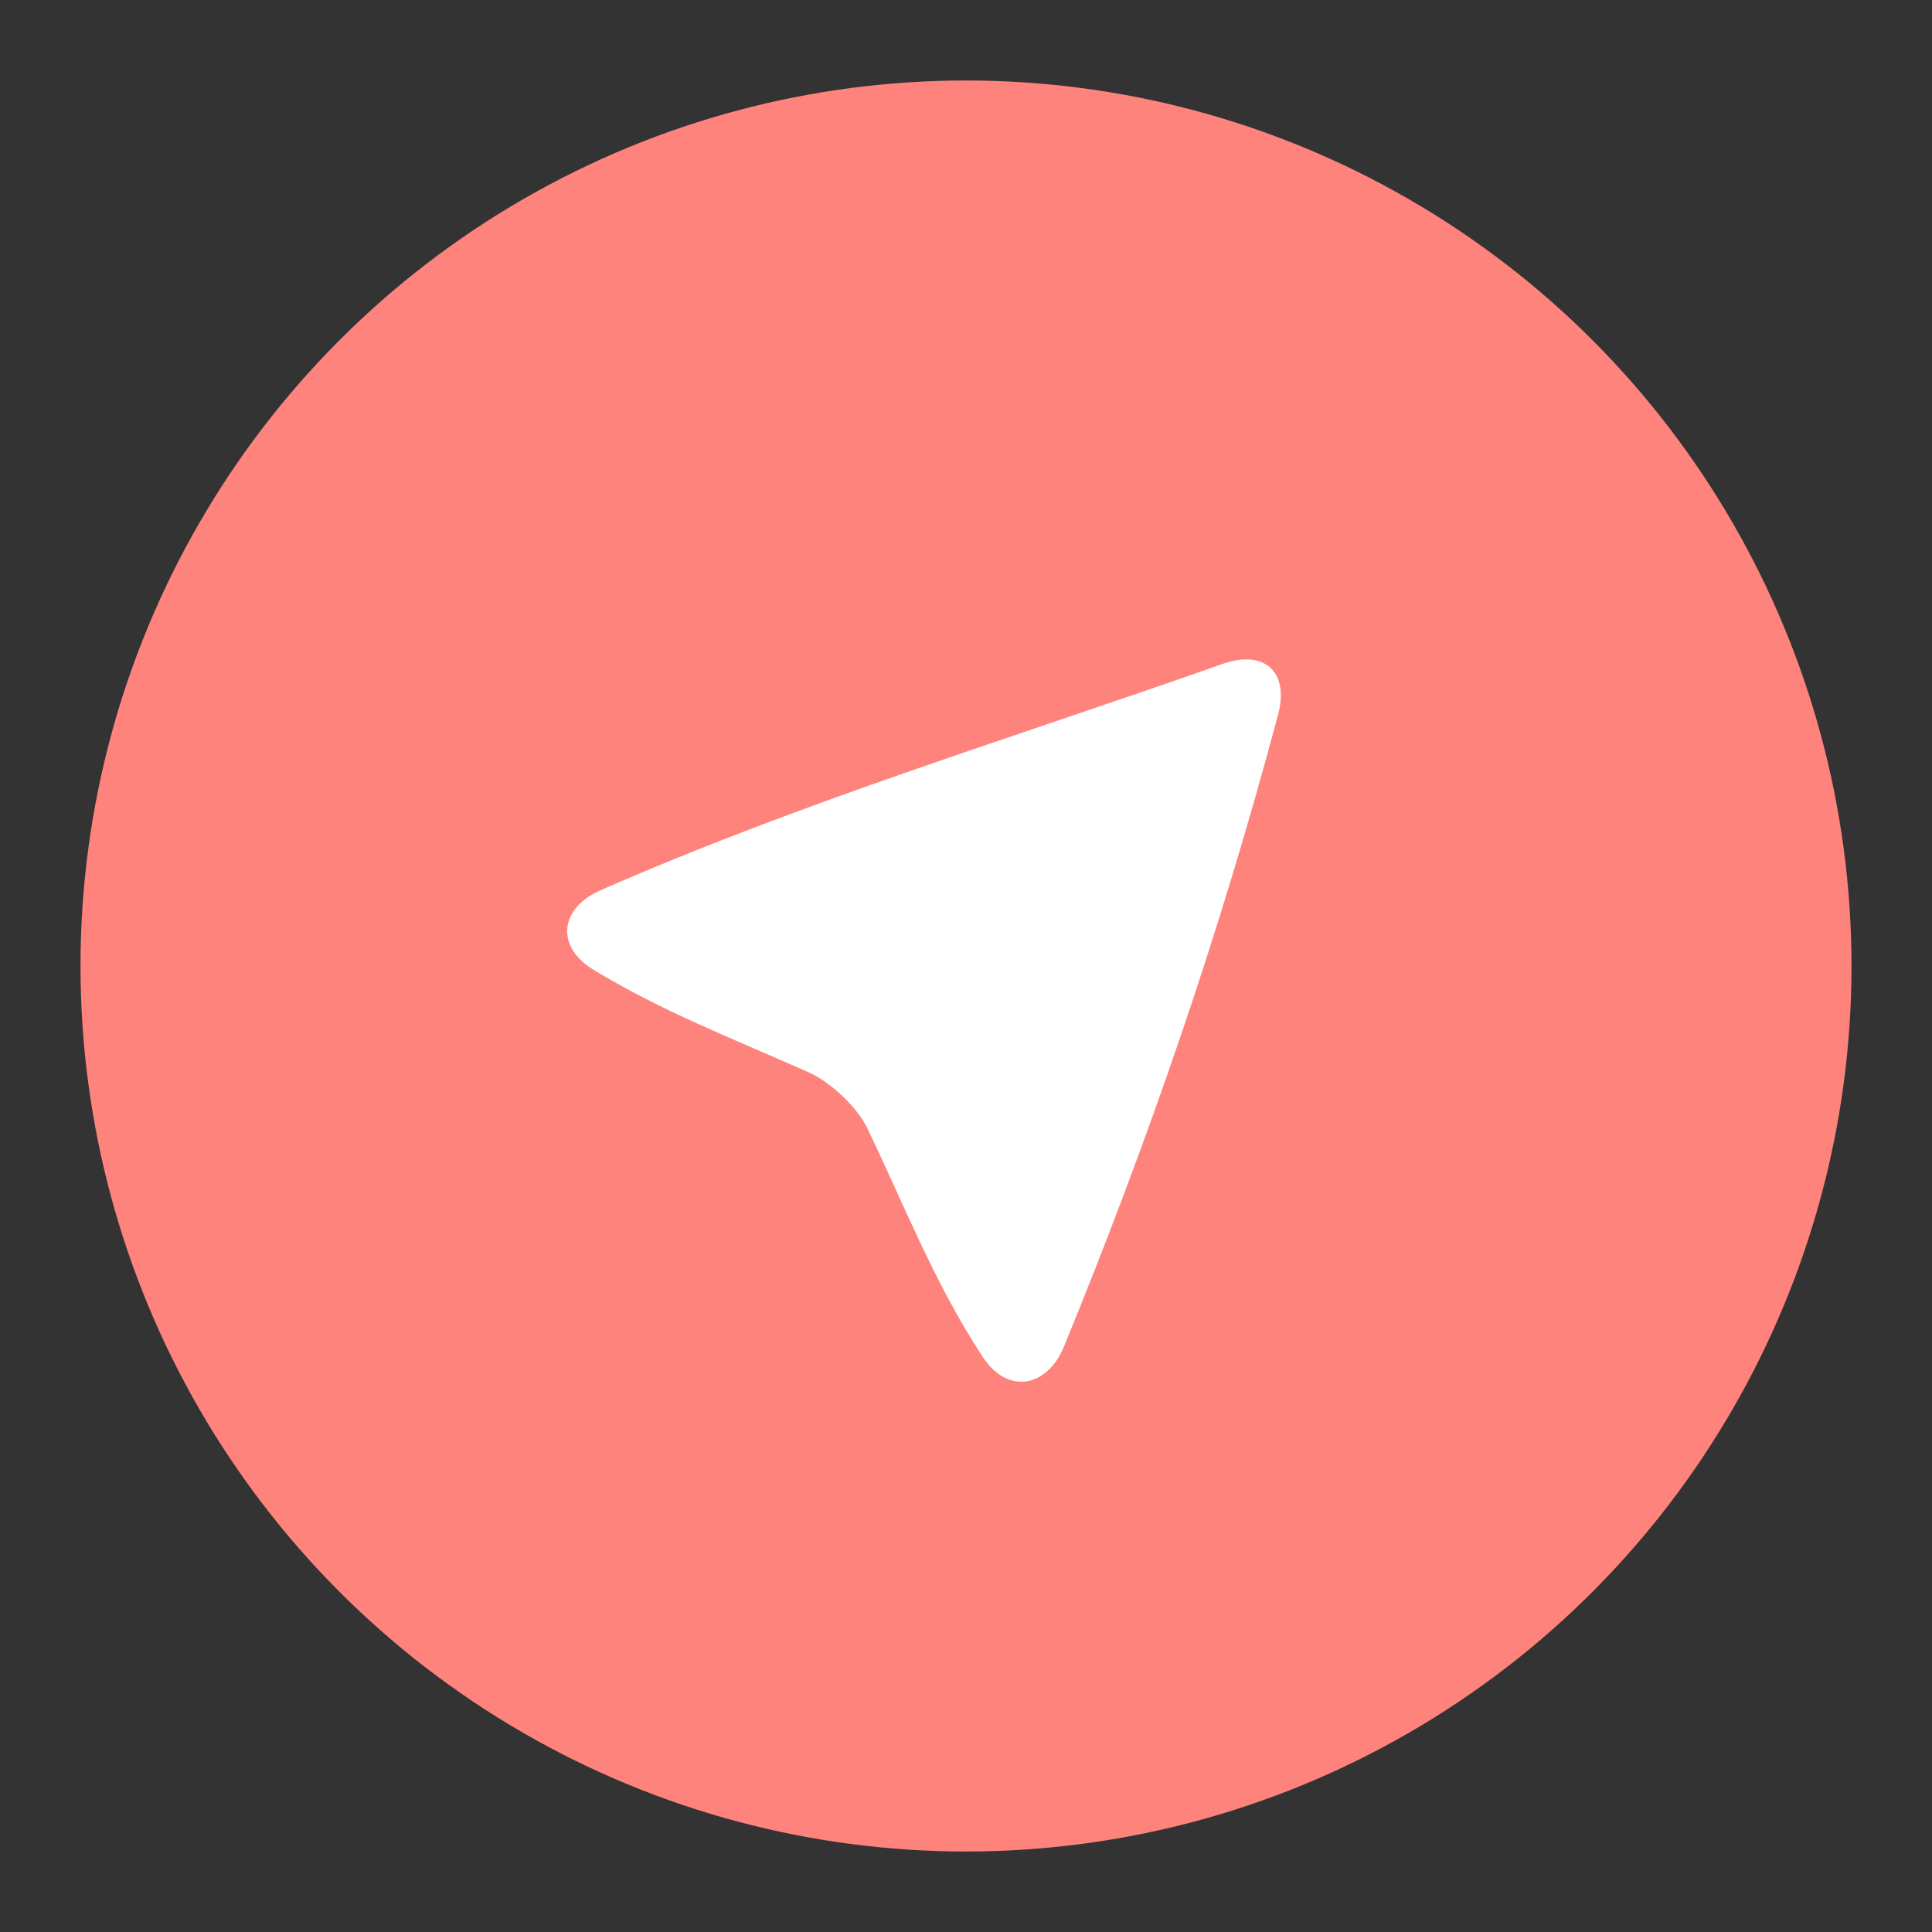 <svg xmlns="http://www.w3.org/2000/svg" width="192" height="192"><rect width="100%" height="100%" fill="#333333" stroke="none"/><circle cx="96" cy="96" r="88" fill="#ff837d"/><path fill="#fff" d="M59.667 88.48c20.18-8.852 40.887-15.105 61.82-22.498 4.165-1.471 6.664.767 5.526 5.036-5.783 21.69-12.798 42.134-21.28 62.8-1.678 4.087-5.582 4.772-8.022 1.095-4.802-7.239-8.08-15.689-11.517-22.788-1.02-2.109-3.648-4.588-5.788-5.54-7.645-3.403-14.617-6.069-21.448-10.228-3.77-2.296-3.337-6.101.709-7.876z"/></svg>